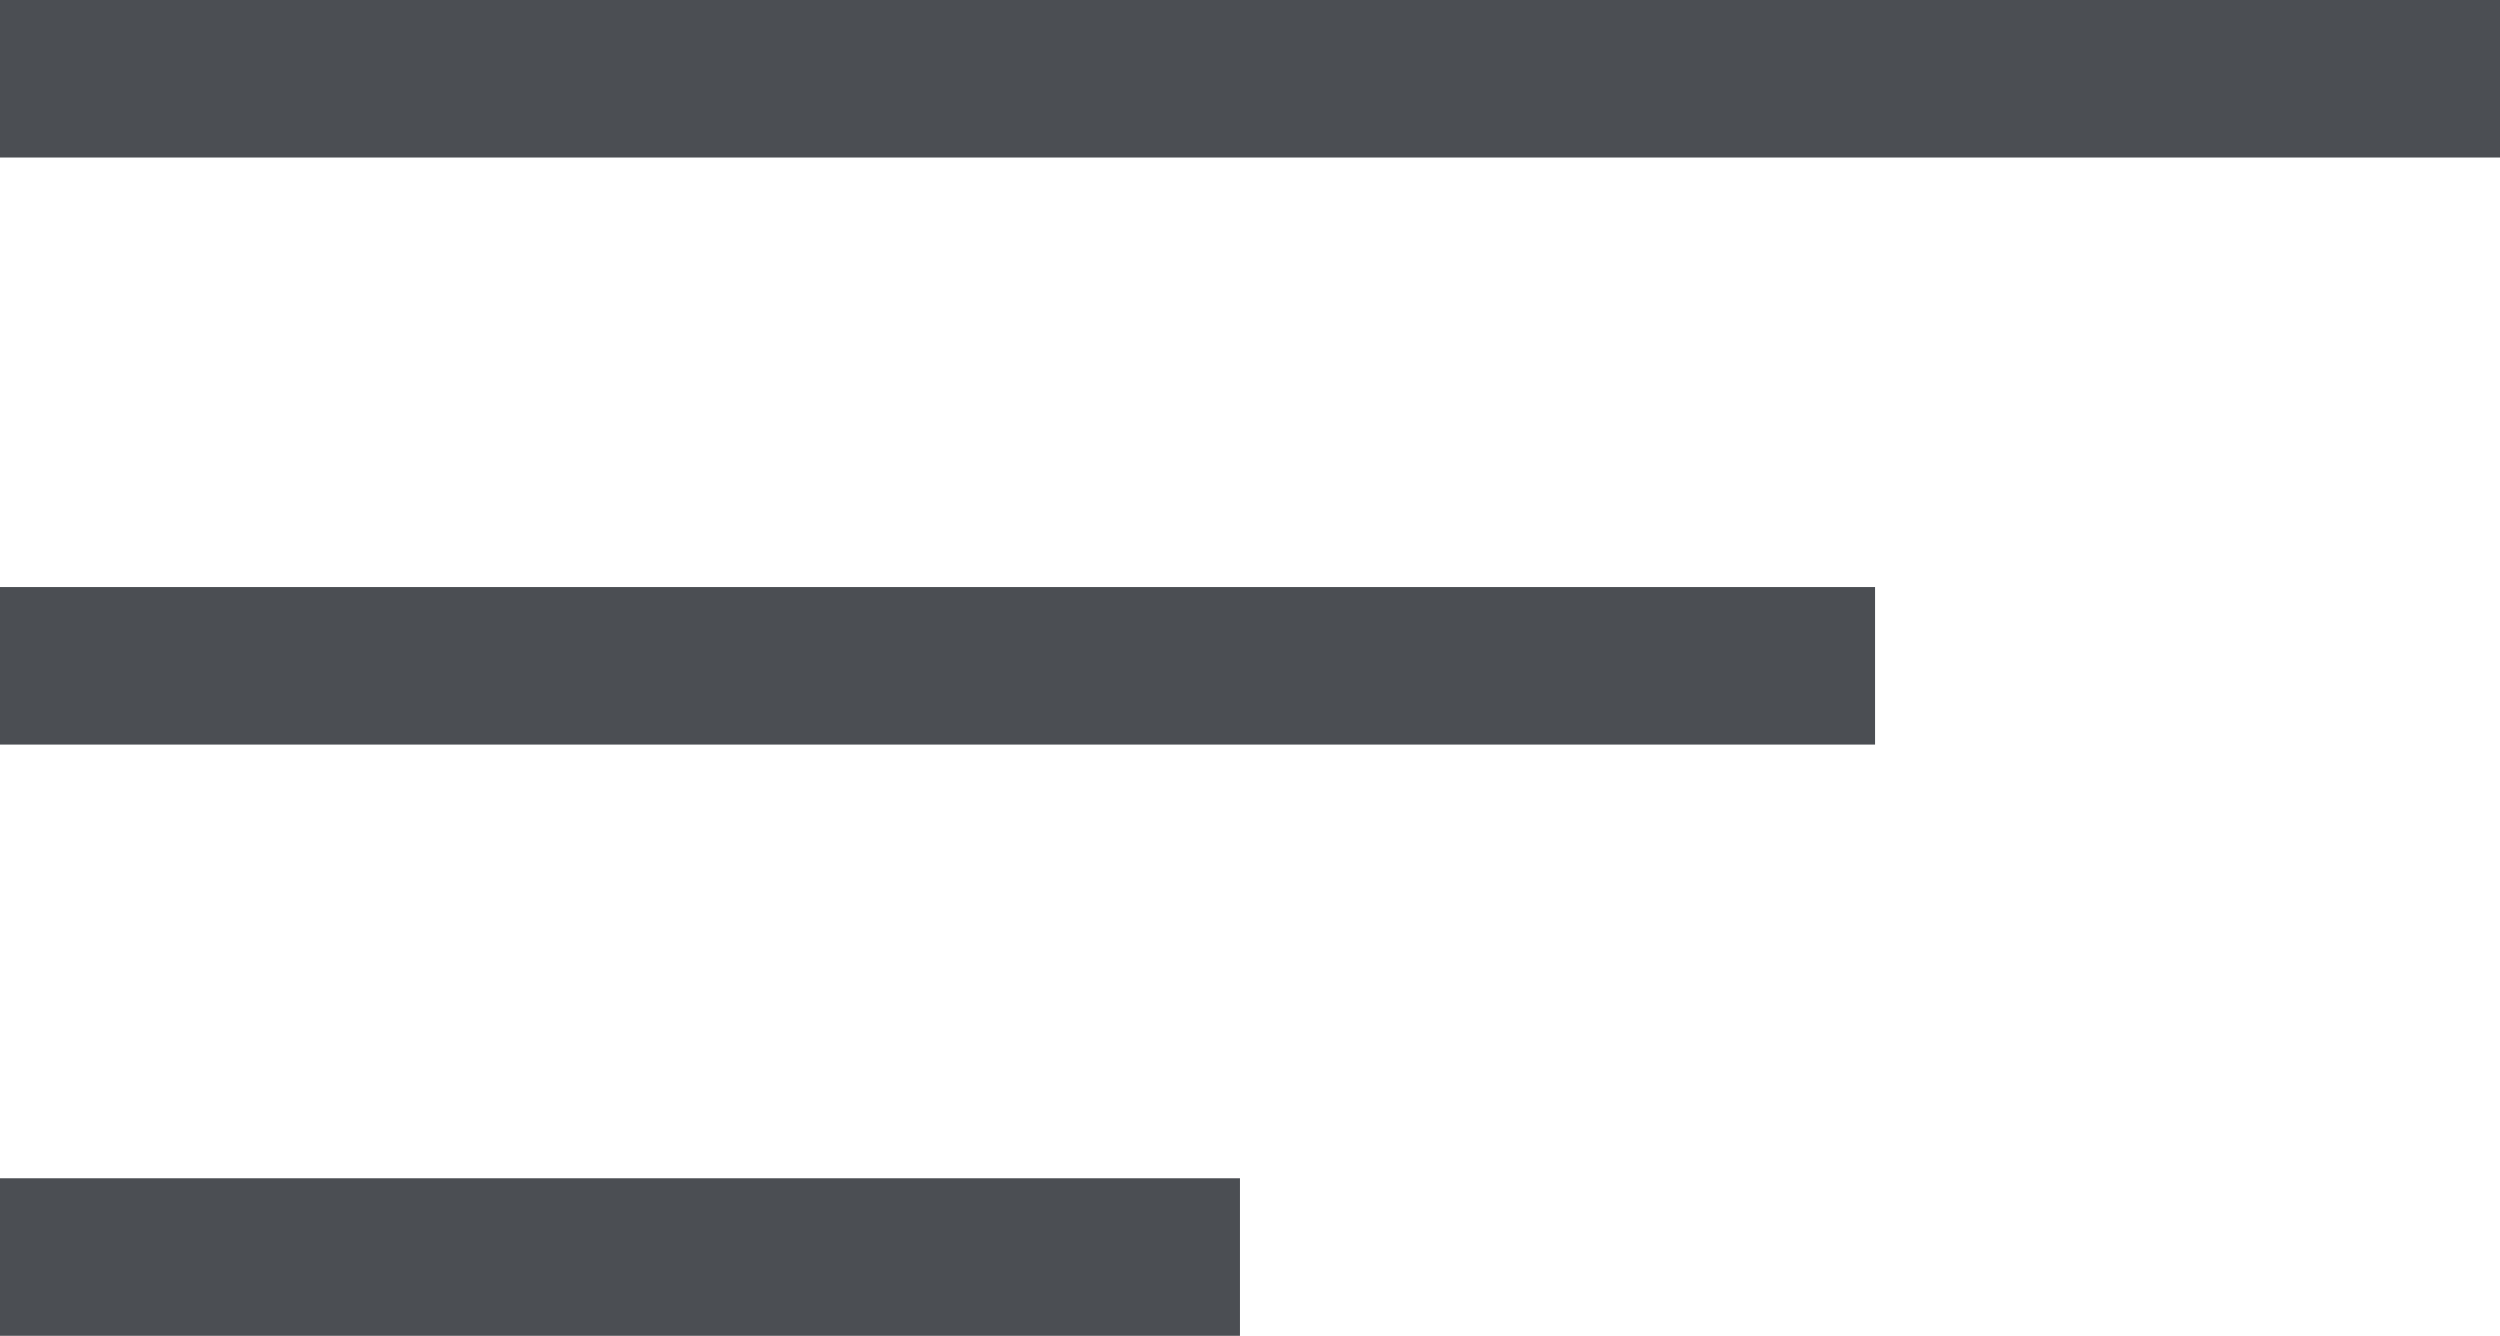 <?xml version="1.0" encoding="utf-8"?>
<svg xmlns="http://www.w3.org/2000/svg" width="20.918" height="11.177" viewBox="0 0 20.918 11.177">
    <g id="Group_651" data-name="Group 651" transform="translate(-18.377 -72.852)">
        <rect id="Rectangle_197" data-name="Rectangle 197" width="20.918" height="1.318"
            transform="translate(18.377 72.852)" fill="#4b4e53" />
        <rect id="Rectangle_198" data-name="Rectangle 198" width="15.689" height="1.318"
            transform="translate(18.377 77.764)" fill="#4b4e53" />
        <rect id="Rectangle_199" data-name="Rectangle 199" width="10.375" height="1.318"
            transform="translate(18.377 82.711)" fill="#4b4e53" />
    </g>
</svg>

